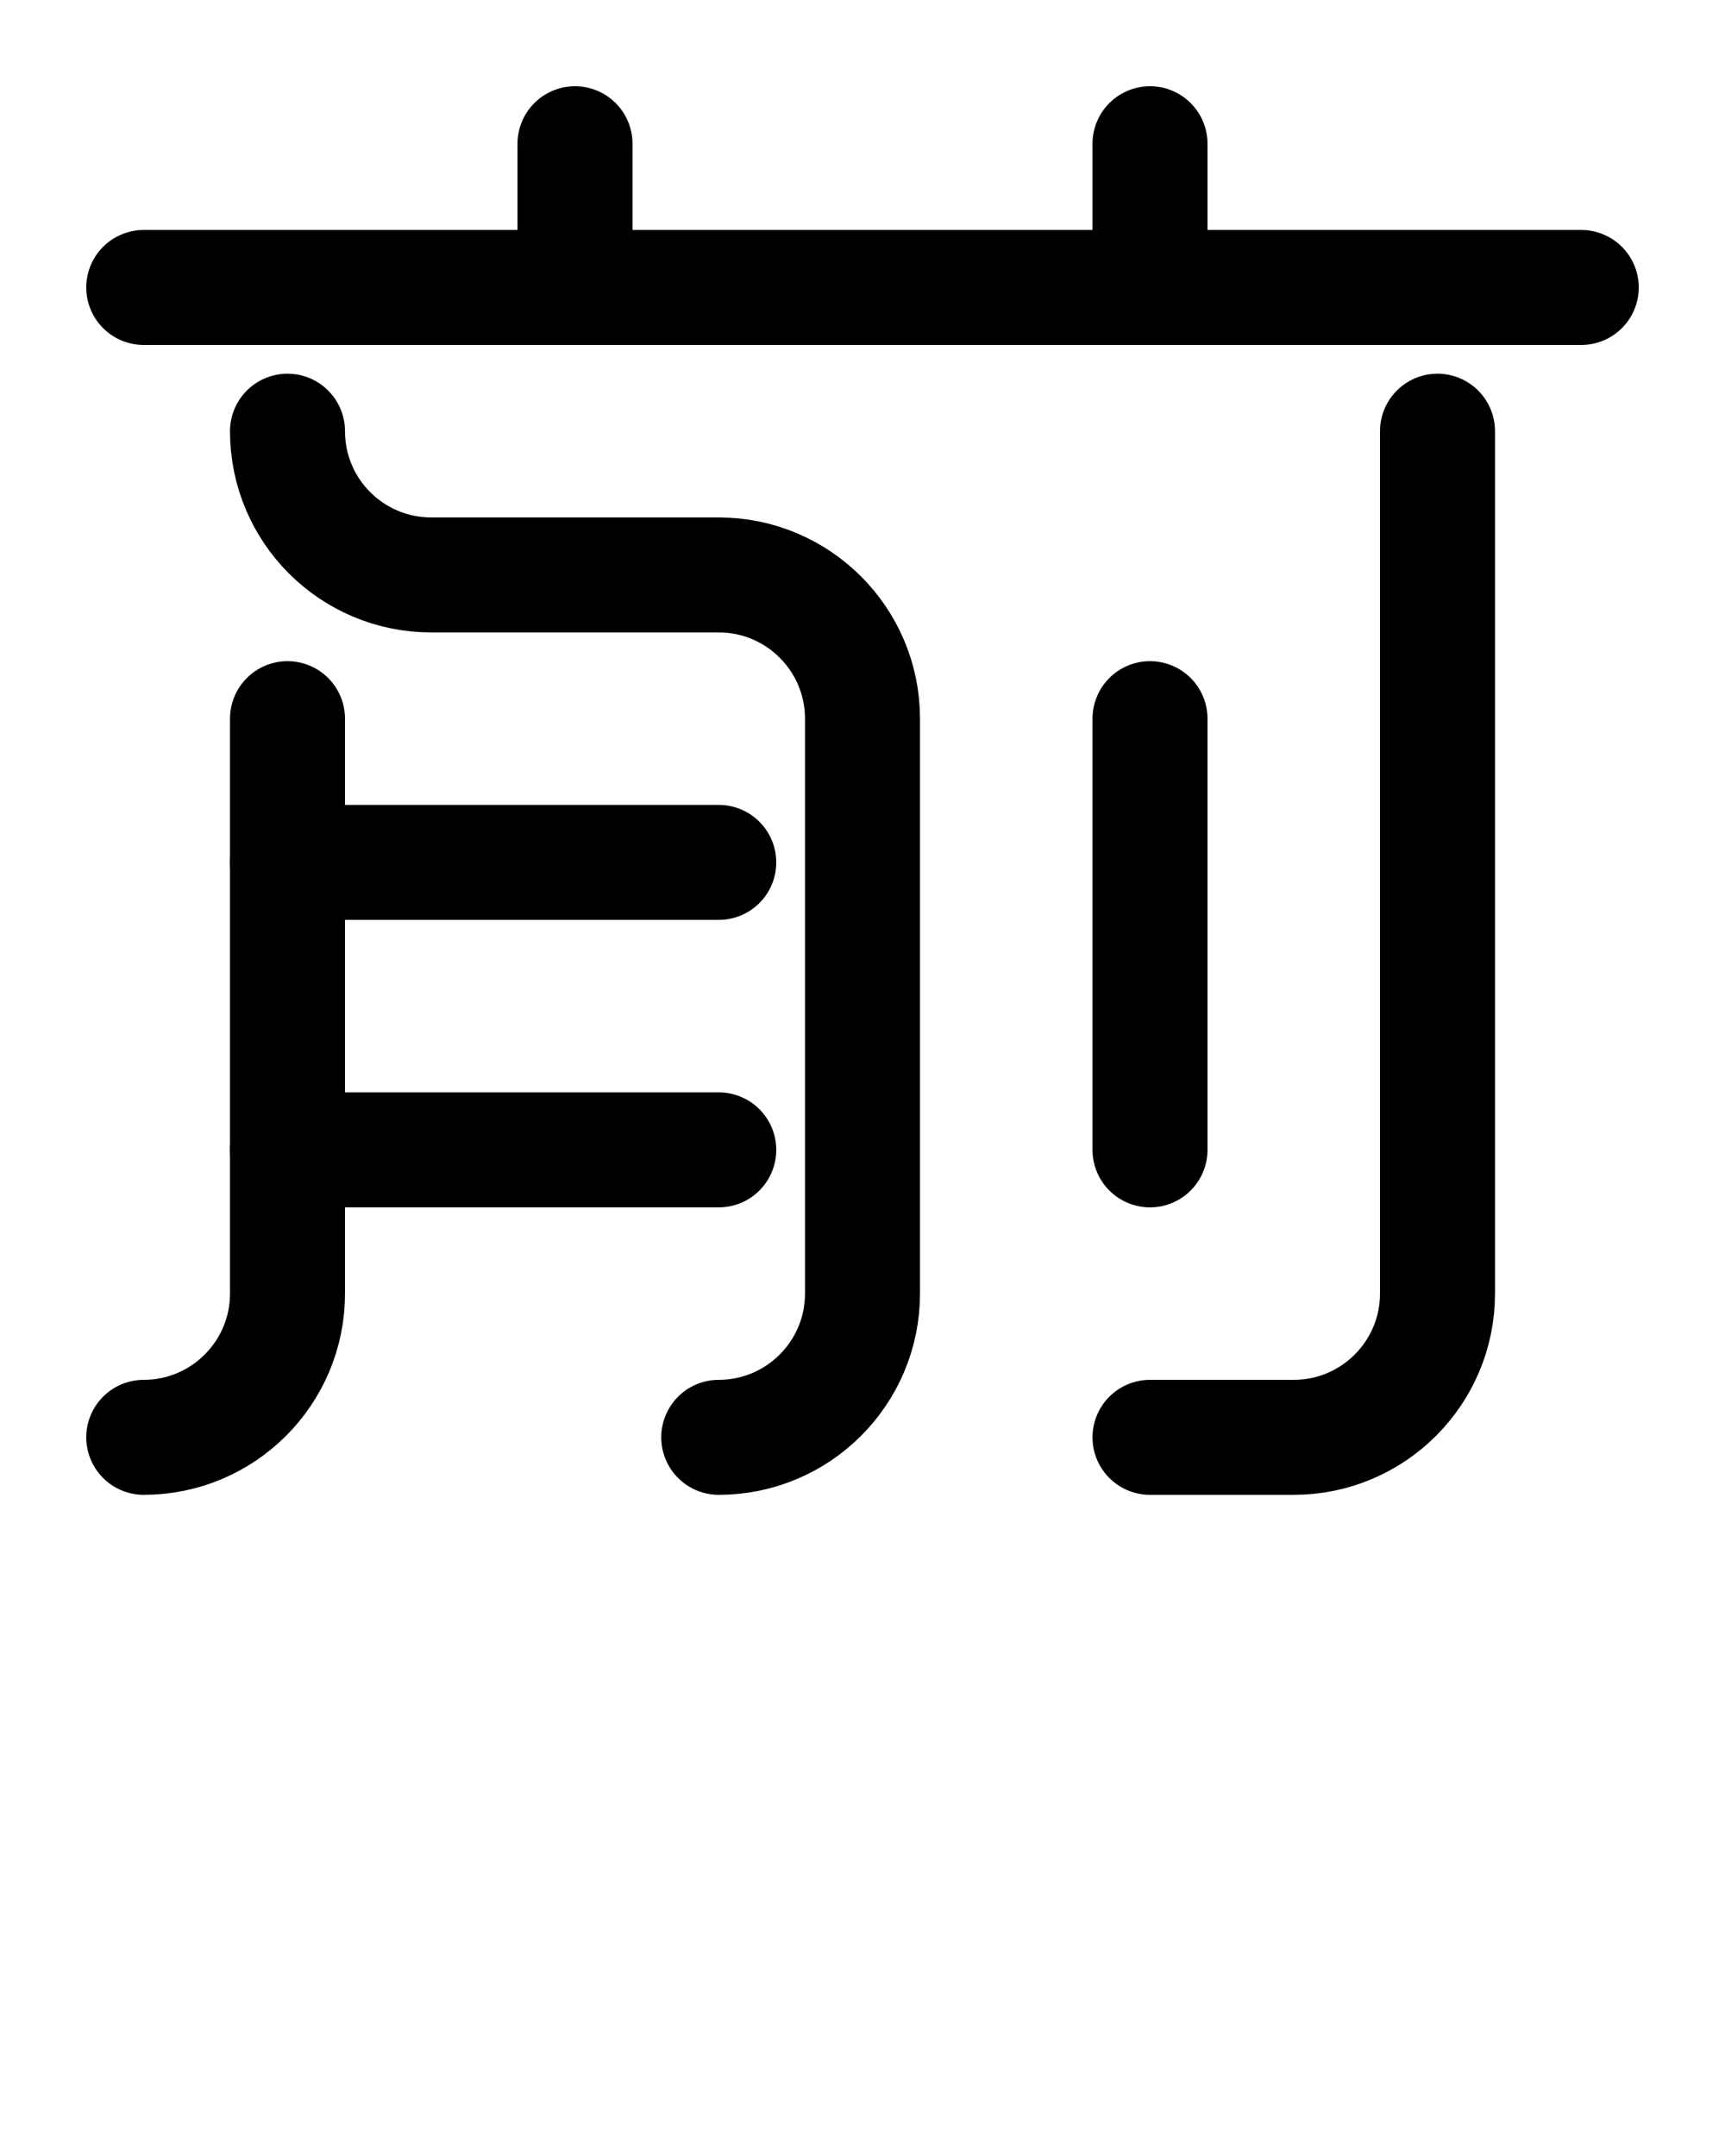 <?xml version="1.0" encoding="utf-8"?>
<!-- Generator: Adobe Illustrator 26.0.0, SVG Export Plug-In . SVG Version: 6.00 Build 0)  -->
<svg version="1.1" id="图层_1" xmlns="http://www.w3.org/2000/svg" xmlns:xlink="http://www.w3.org/1999/xlink" x="0px" y="0px"
	 viewBox="0 0 720 900" style="enable-background:new 0 0 720 900;" xml:space="preserve">
<style type="text/css">
	.st0{fill:none;stroke:#000000;stroke-width:48;stroke-linecap:round;stroke-linejoin:round;stroke-miterlimit:10;}
</style>
<line class="st0" x1="240" y1="60" x2="240" y2="120"/>
<line class="st0" x1="480" y1="60" x2="480" y2="120"/>
<line class="st0" x1="60" y1="120" x2="660" y2="120"/>
<line class="st0" x1="120" y1="360" x2="300" y2="360"/>
<line class="st0" x1="120" y1="480" x2="300" y2="480"/>
<path class="st0" d="M120,300v240c0,33.1-26.9,60-60,60"/>
<path class="st0" d="M120,180c0,33.2,26.9,60,60,60h120c33.1,0,60,26.9,60,60v240c0,33.1-26.9,60-60,60"/>
<path class="st0" d="M600,180v360c0,33.1-26.9,60-60,60h-60"/>
<line class="st0" x1="480" y1="300" x2="480" y2="480"/>
</svg>
